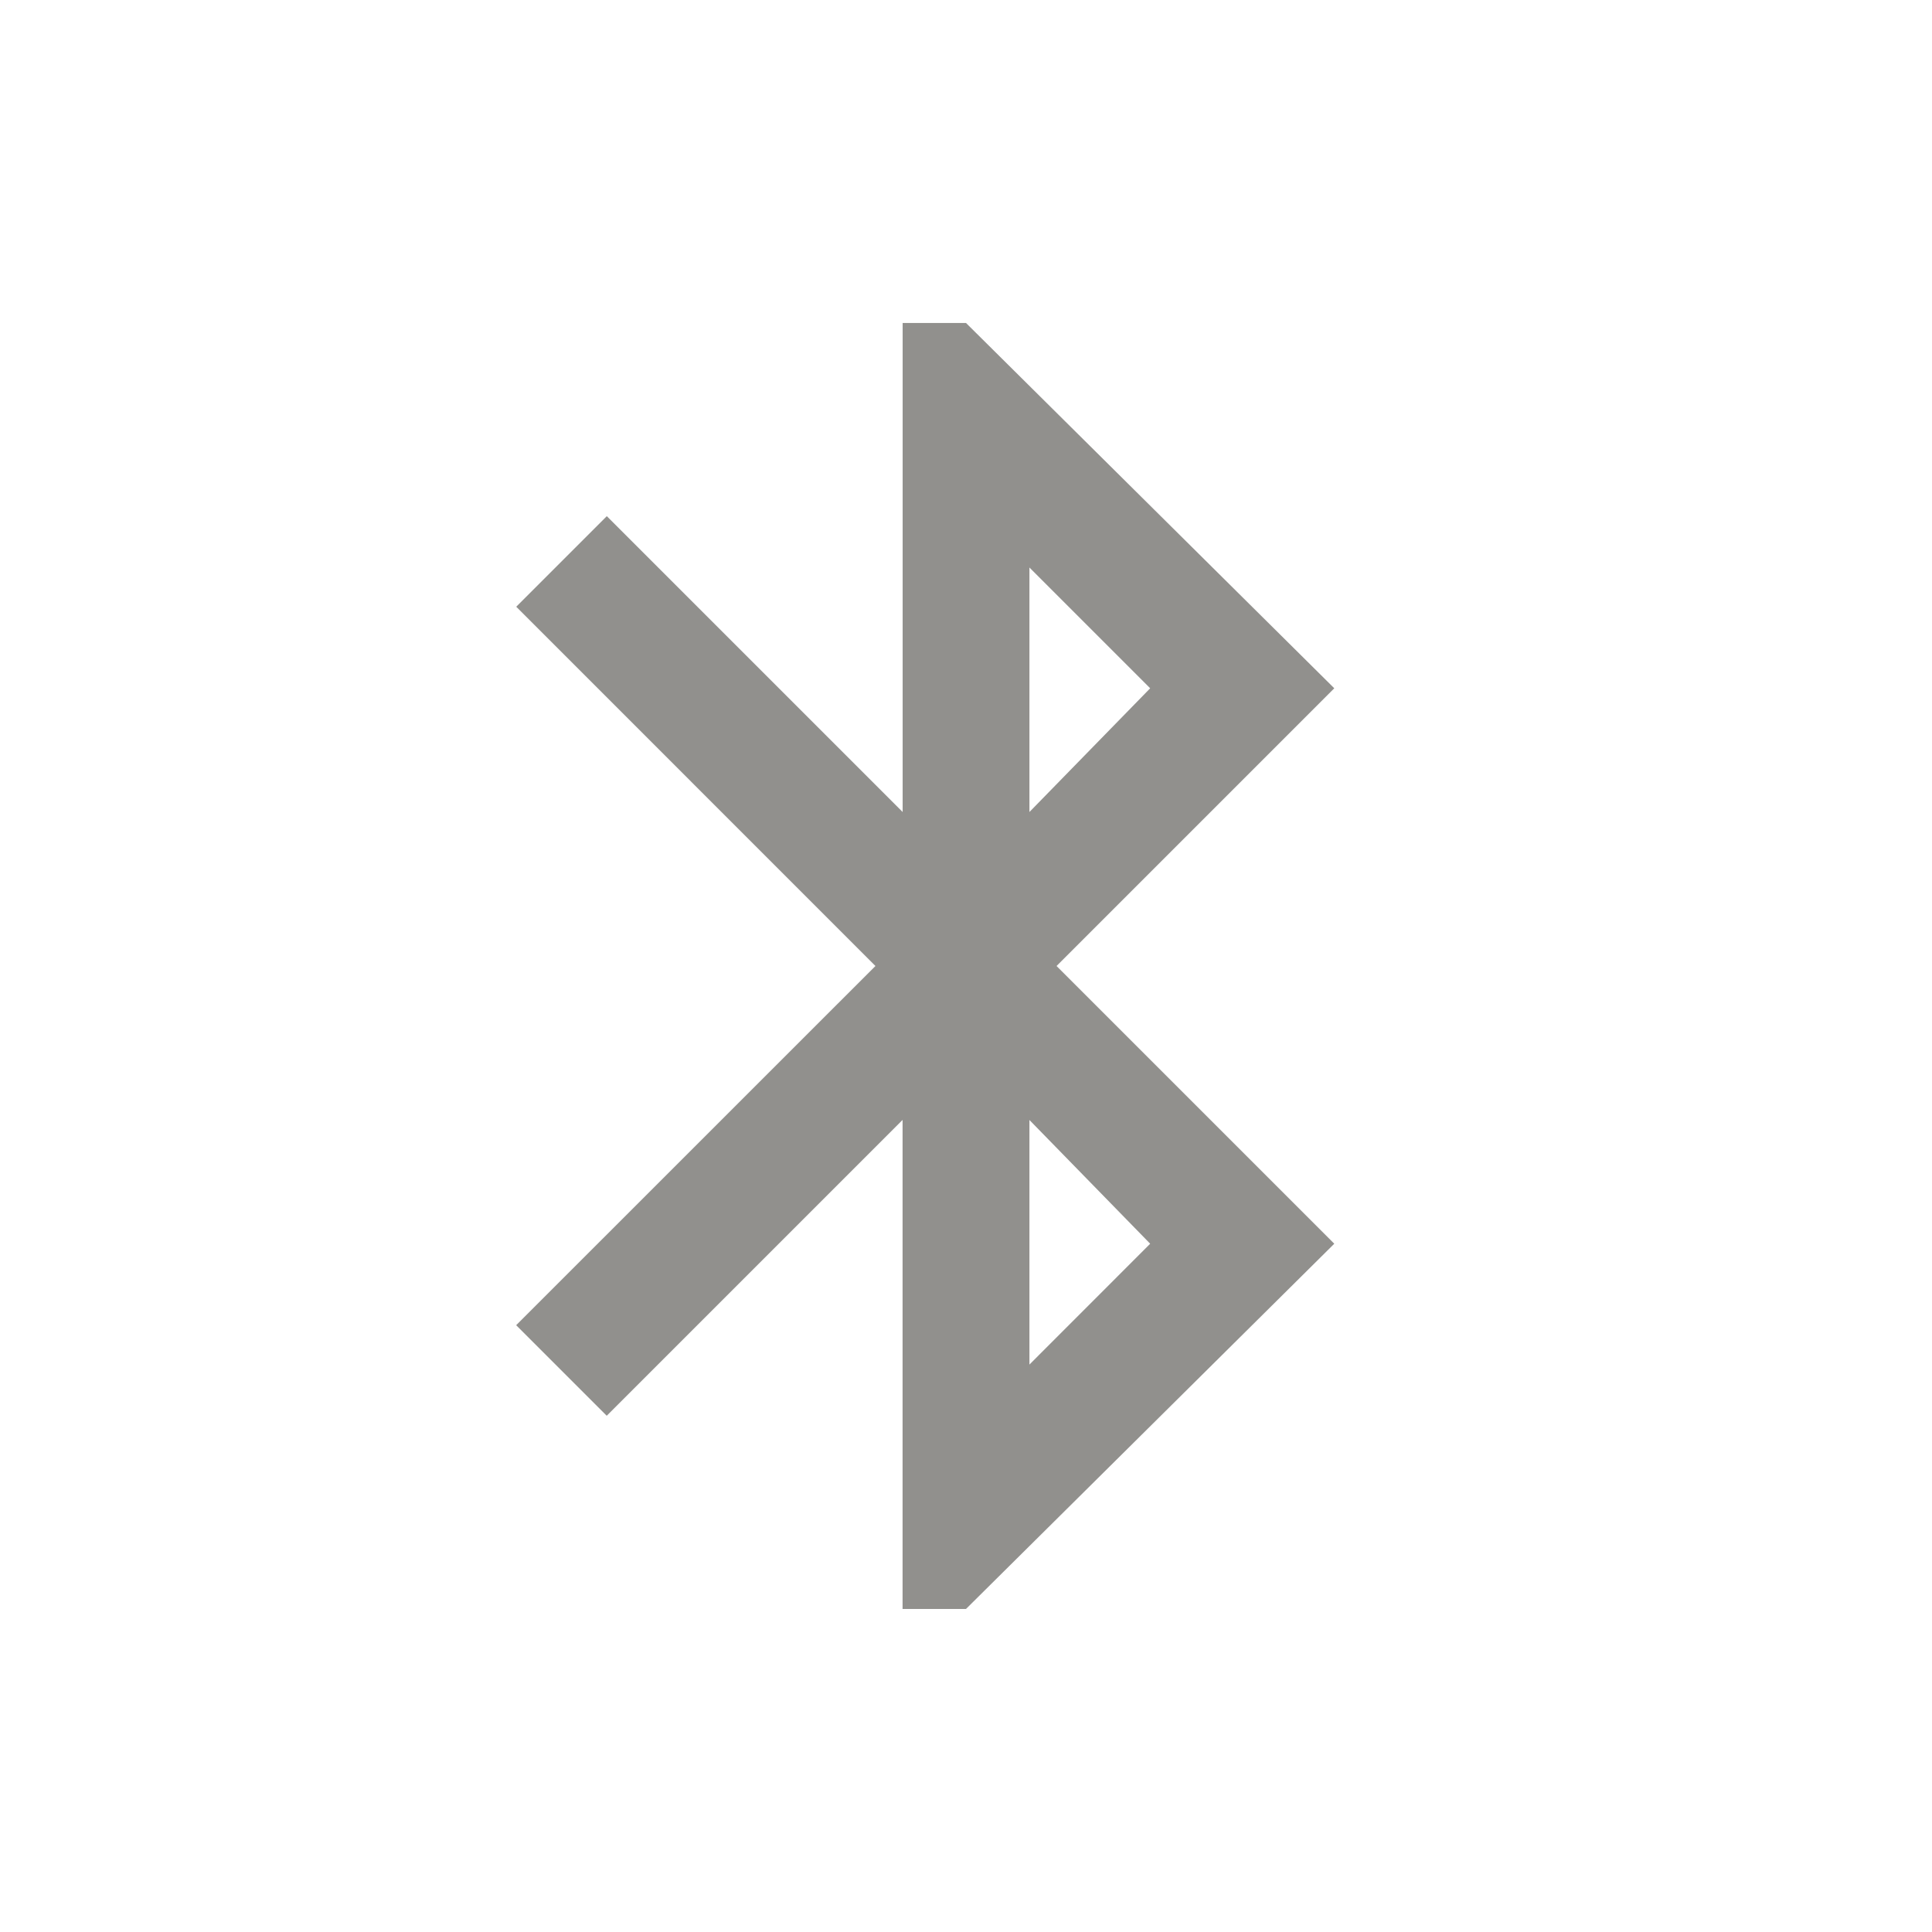 <!-- Generated by IcoMoon.io -->
<svg version="1.1" xmlns="http://www.w3.org/2000/svg" width="24" height="24" viewBox="0 0 24 24">
<title>bluetooth</title>
<path fill="#91908d" d="M14.288 15.45l-1.5-1.537v3.038zM12.788 7.050v3.037l1.5-1.537zM16.575 8.55l-3.45 3.45 3.45 3.45-4.575 4.537h-0.788v-6.075l-3.675 3.675-1.125-1.125 4.463-4.462-4.462-4.463 1.125-1.125 3.675 3.675v-6.075h0.787z"></path>
</svg>
